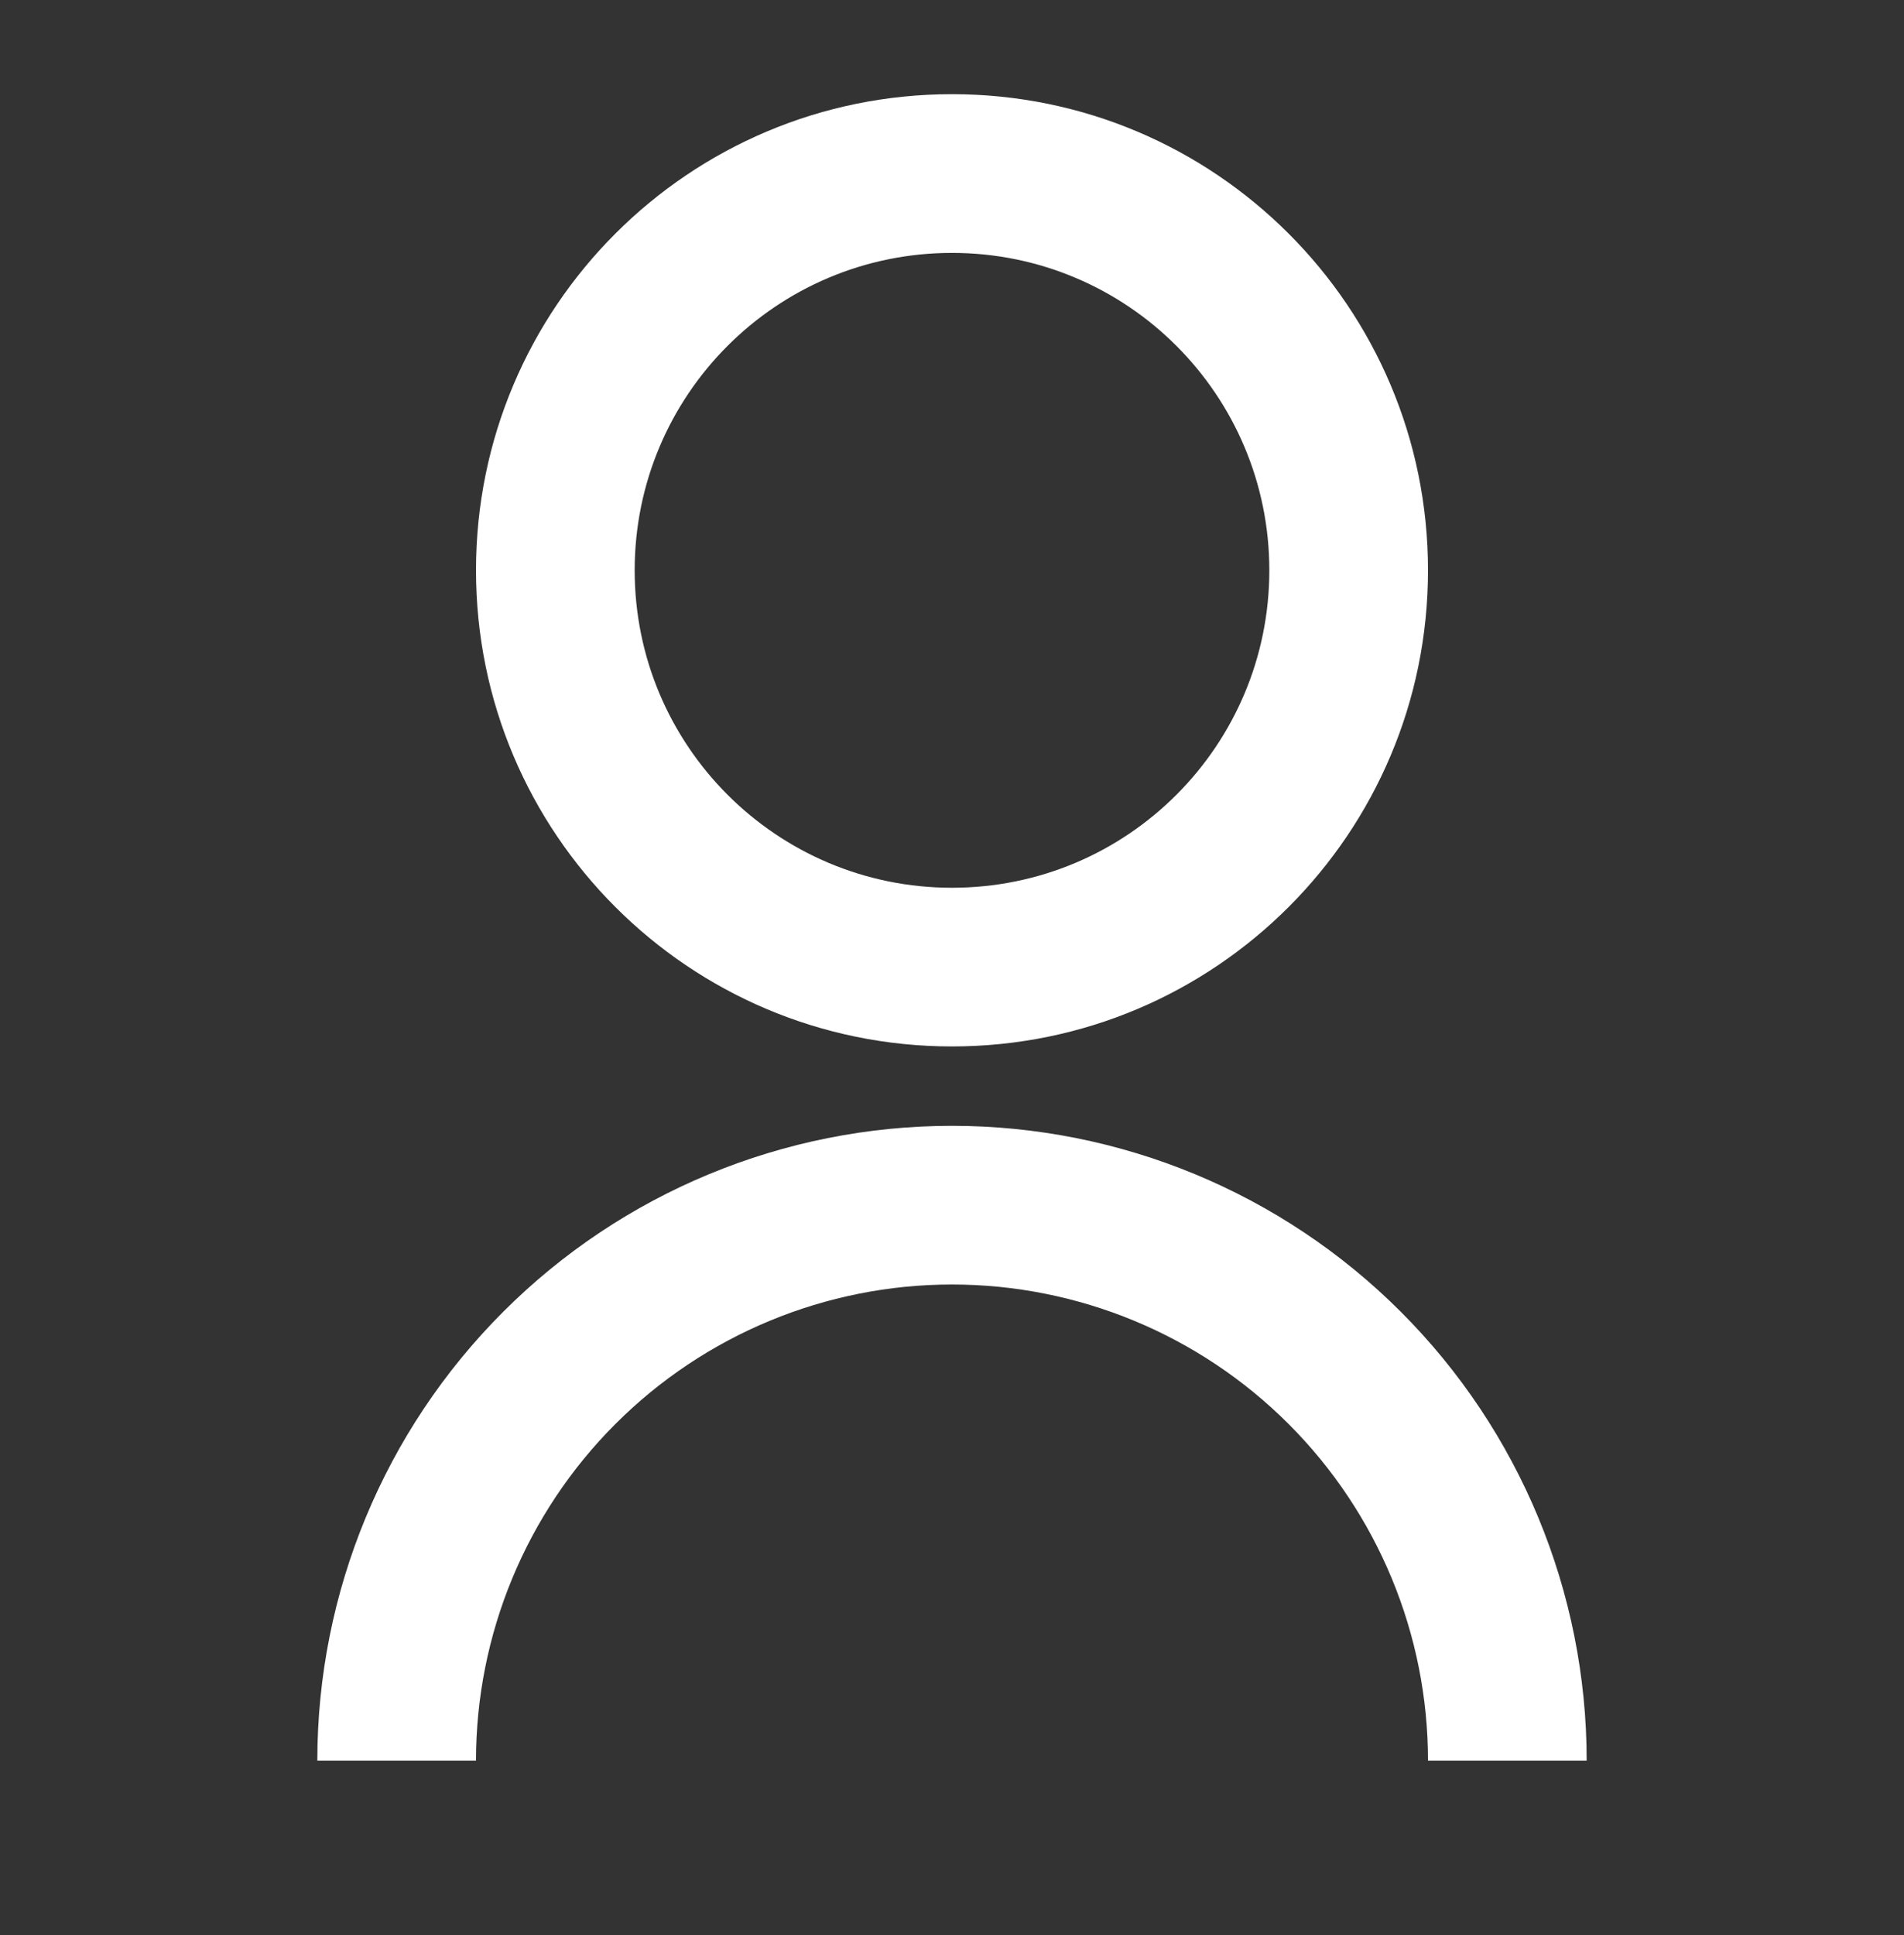 <svg width="62" height="63" viewBox="0 0 62 63" fill="none" xmlns="http://www.w3.org/2000/svg">
<rect x="0" y="0" width="62" height="63" fill="#333333" stroke="none"/>
<path d="M10.333 57.316C10.333 51.835 12.511 46.578 16.387 42.703C20.262 38.827 25.519 36.65 31 36.65C36.481 36.65 41.738 38.827 45.614 42.703C49.489 46.578 51.667 51.835 51.667 57.316H46.5C46.5 53.205 44.867 49.263 41.96 46.356C39.053 43.449 35.111 41.816 31 41.816C26.889 41.816 22.947 43.449 20.04 46.356C17.133 49.263 15.5 53.205 15.5 57.316H10.333ZM31 34.066C22.436 34.066 15.5 27.13 15.5 18.566C15.5 10.002 22.436 3.066 31 3.066C39.564 3.066 46.5 10.002 46.5 18.566C46.5 27.13 39.564 34.066 31 34.066ZM31 28.9C36.709 28.9 41.333 24.275 41.333 18.566C41.333 12.857 36.709 8.233 31 8.233C25.291 8.233 20.667 12.857 20.667 18.566C20.667 24.275 25.291 28.9 31 28.9Z" fill="white"/>
</svg>
